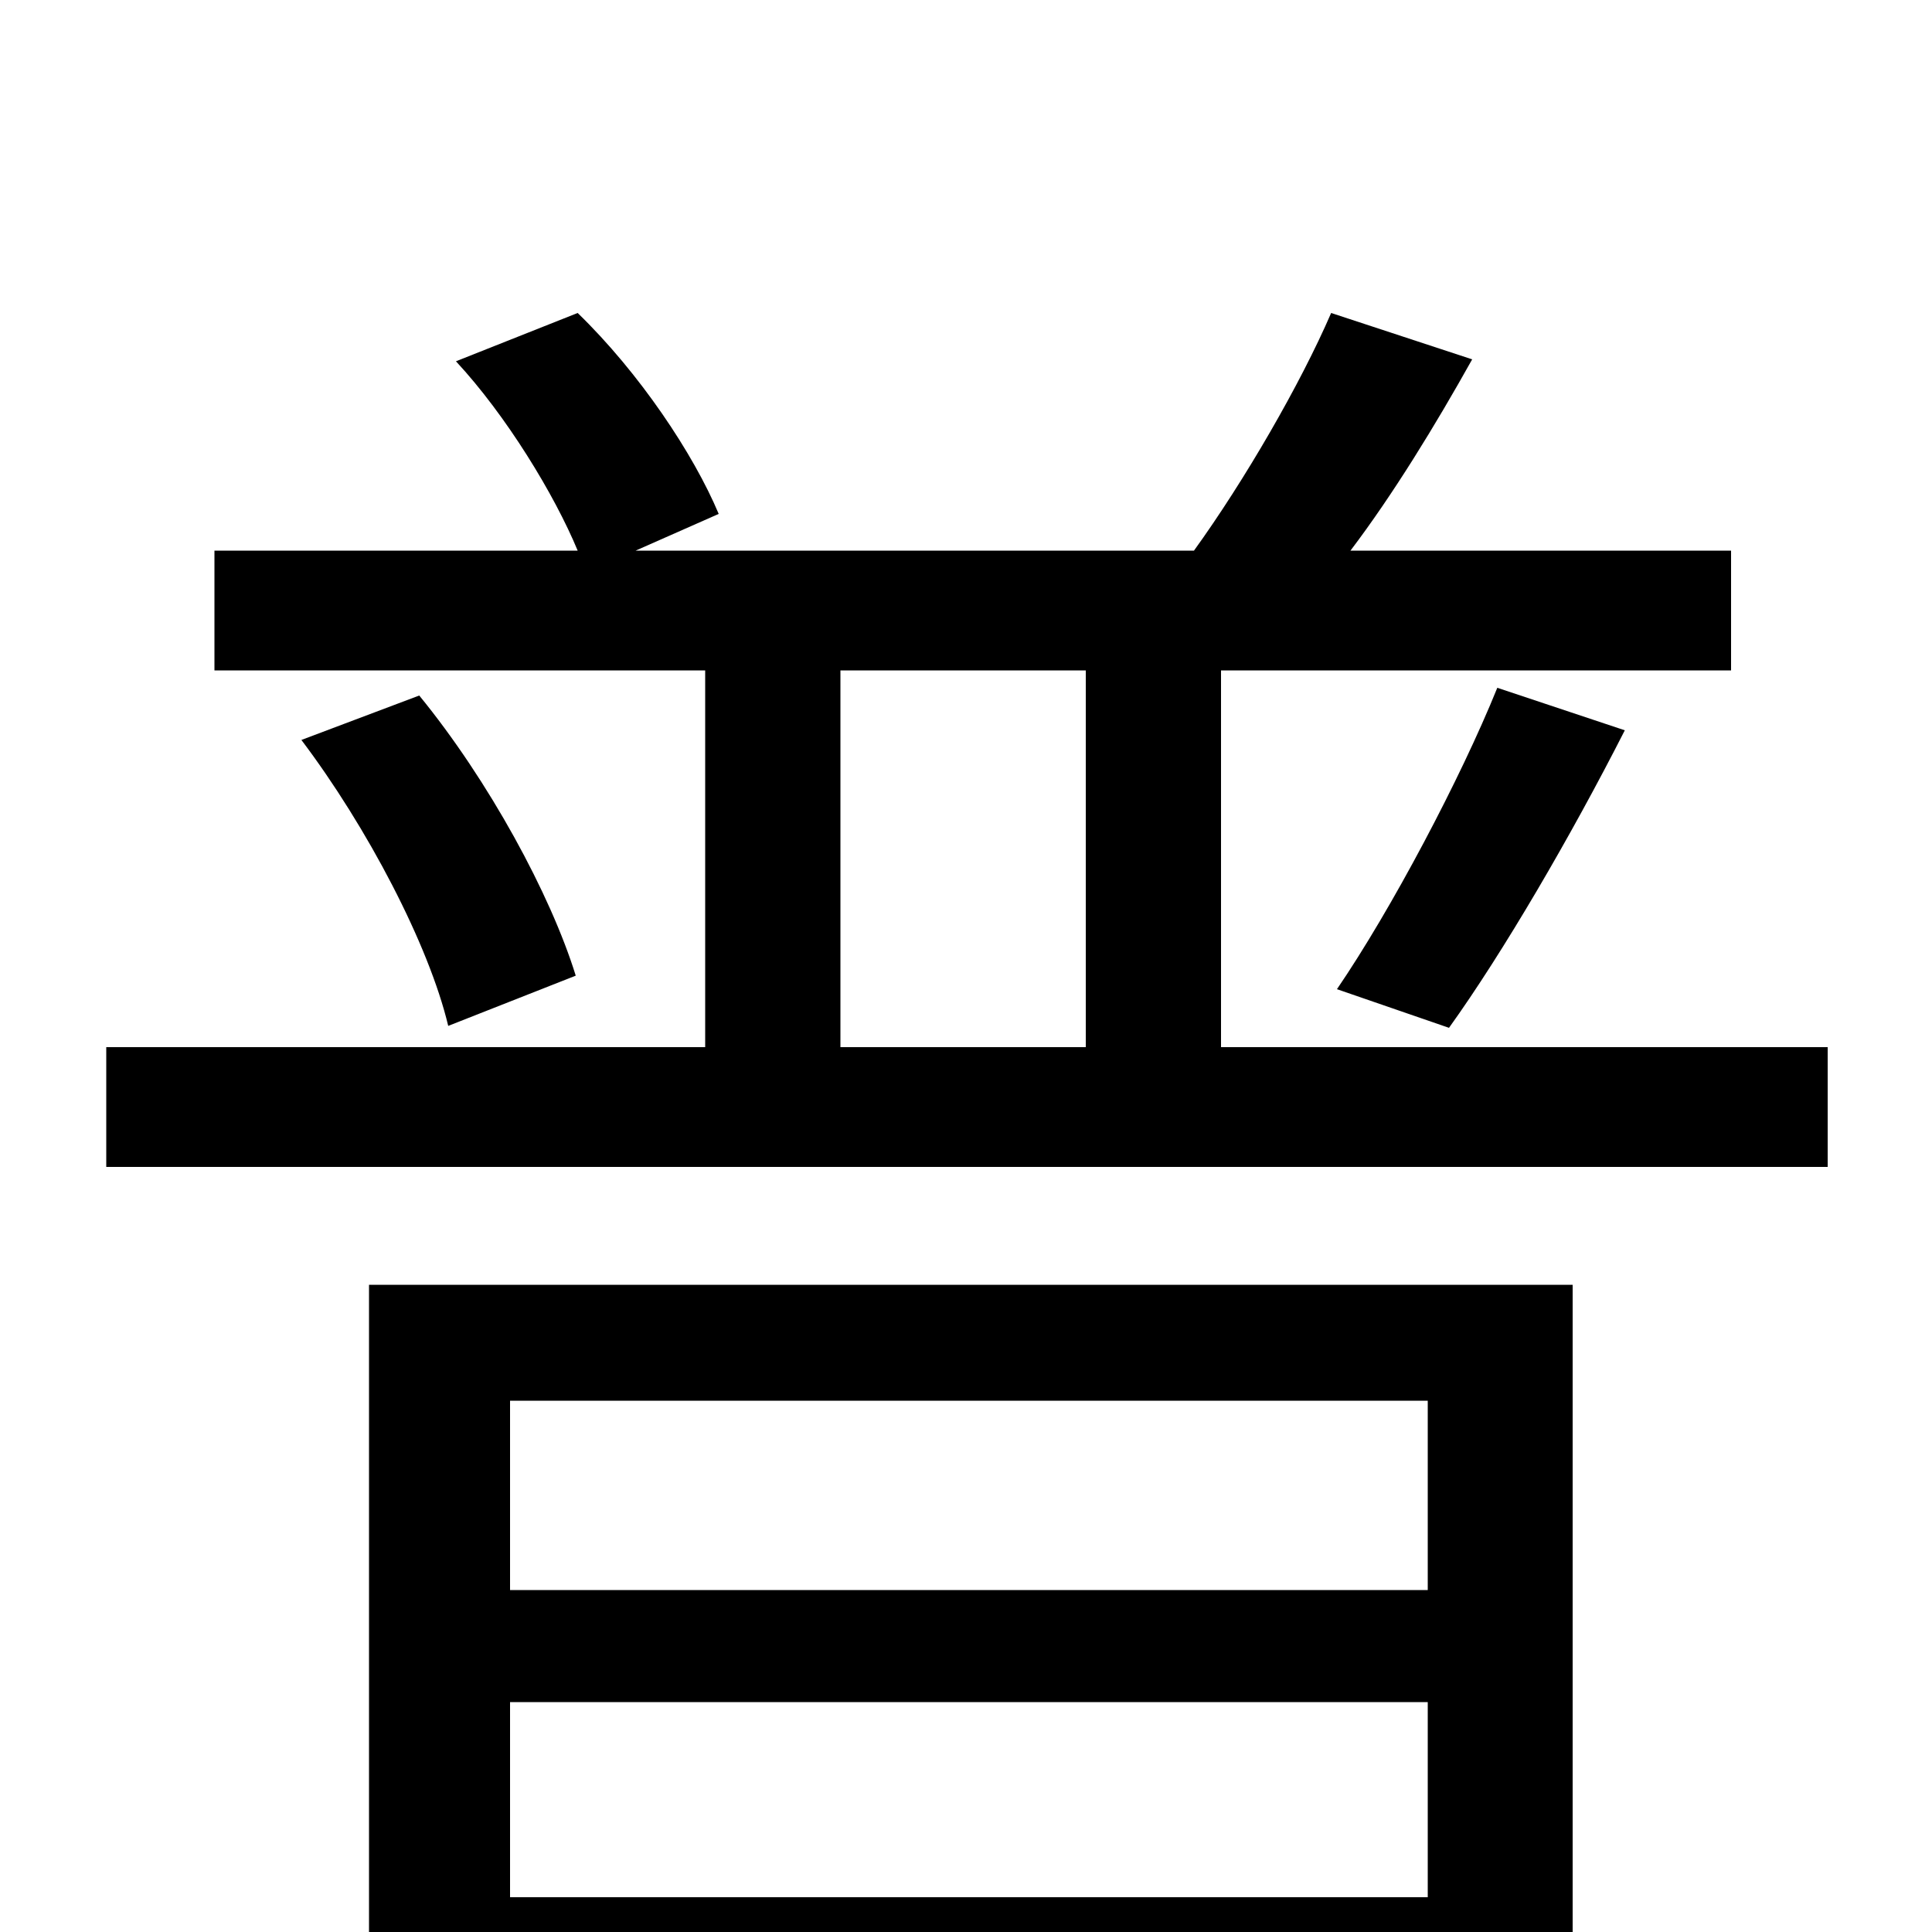 <svg xmlns="http://www.w3.org/2000/svg" viewBox="0 -1000 1000 1000">
	<path fill="#000000" d="M739 -275V-177H264V-275ZM264 -18V-119H739V-18ZM191 76H264V42H739V72H814V-335H191ZM435 -653H562V-458H435ZM632 -458V-653H896V-715H699C721 -744 743 -780 762 -814L689 -838C673 -801 644 -751 618 -715H329L372 -734C359 -765 331 -807 299 -838L236 -813C262 -785 287 -744 299 -715H111V-653H365V-458H55V-396H946V-458ZM156 -617C190 -572 222 -511 232 -469L298 -495C285 -537 253 -596 217 -640ZM750 -468C778 -507 813 -567 841 -622L775 -644C756 -597 720 -529 692 -488Z"/>
</svg>